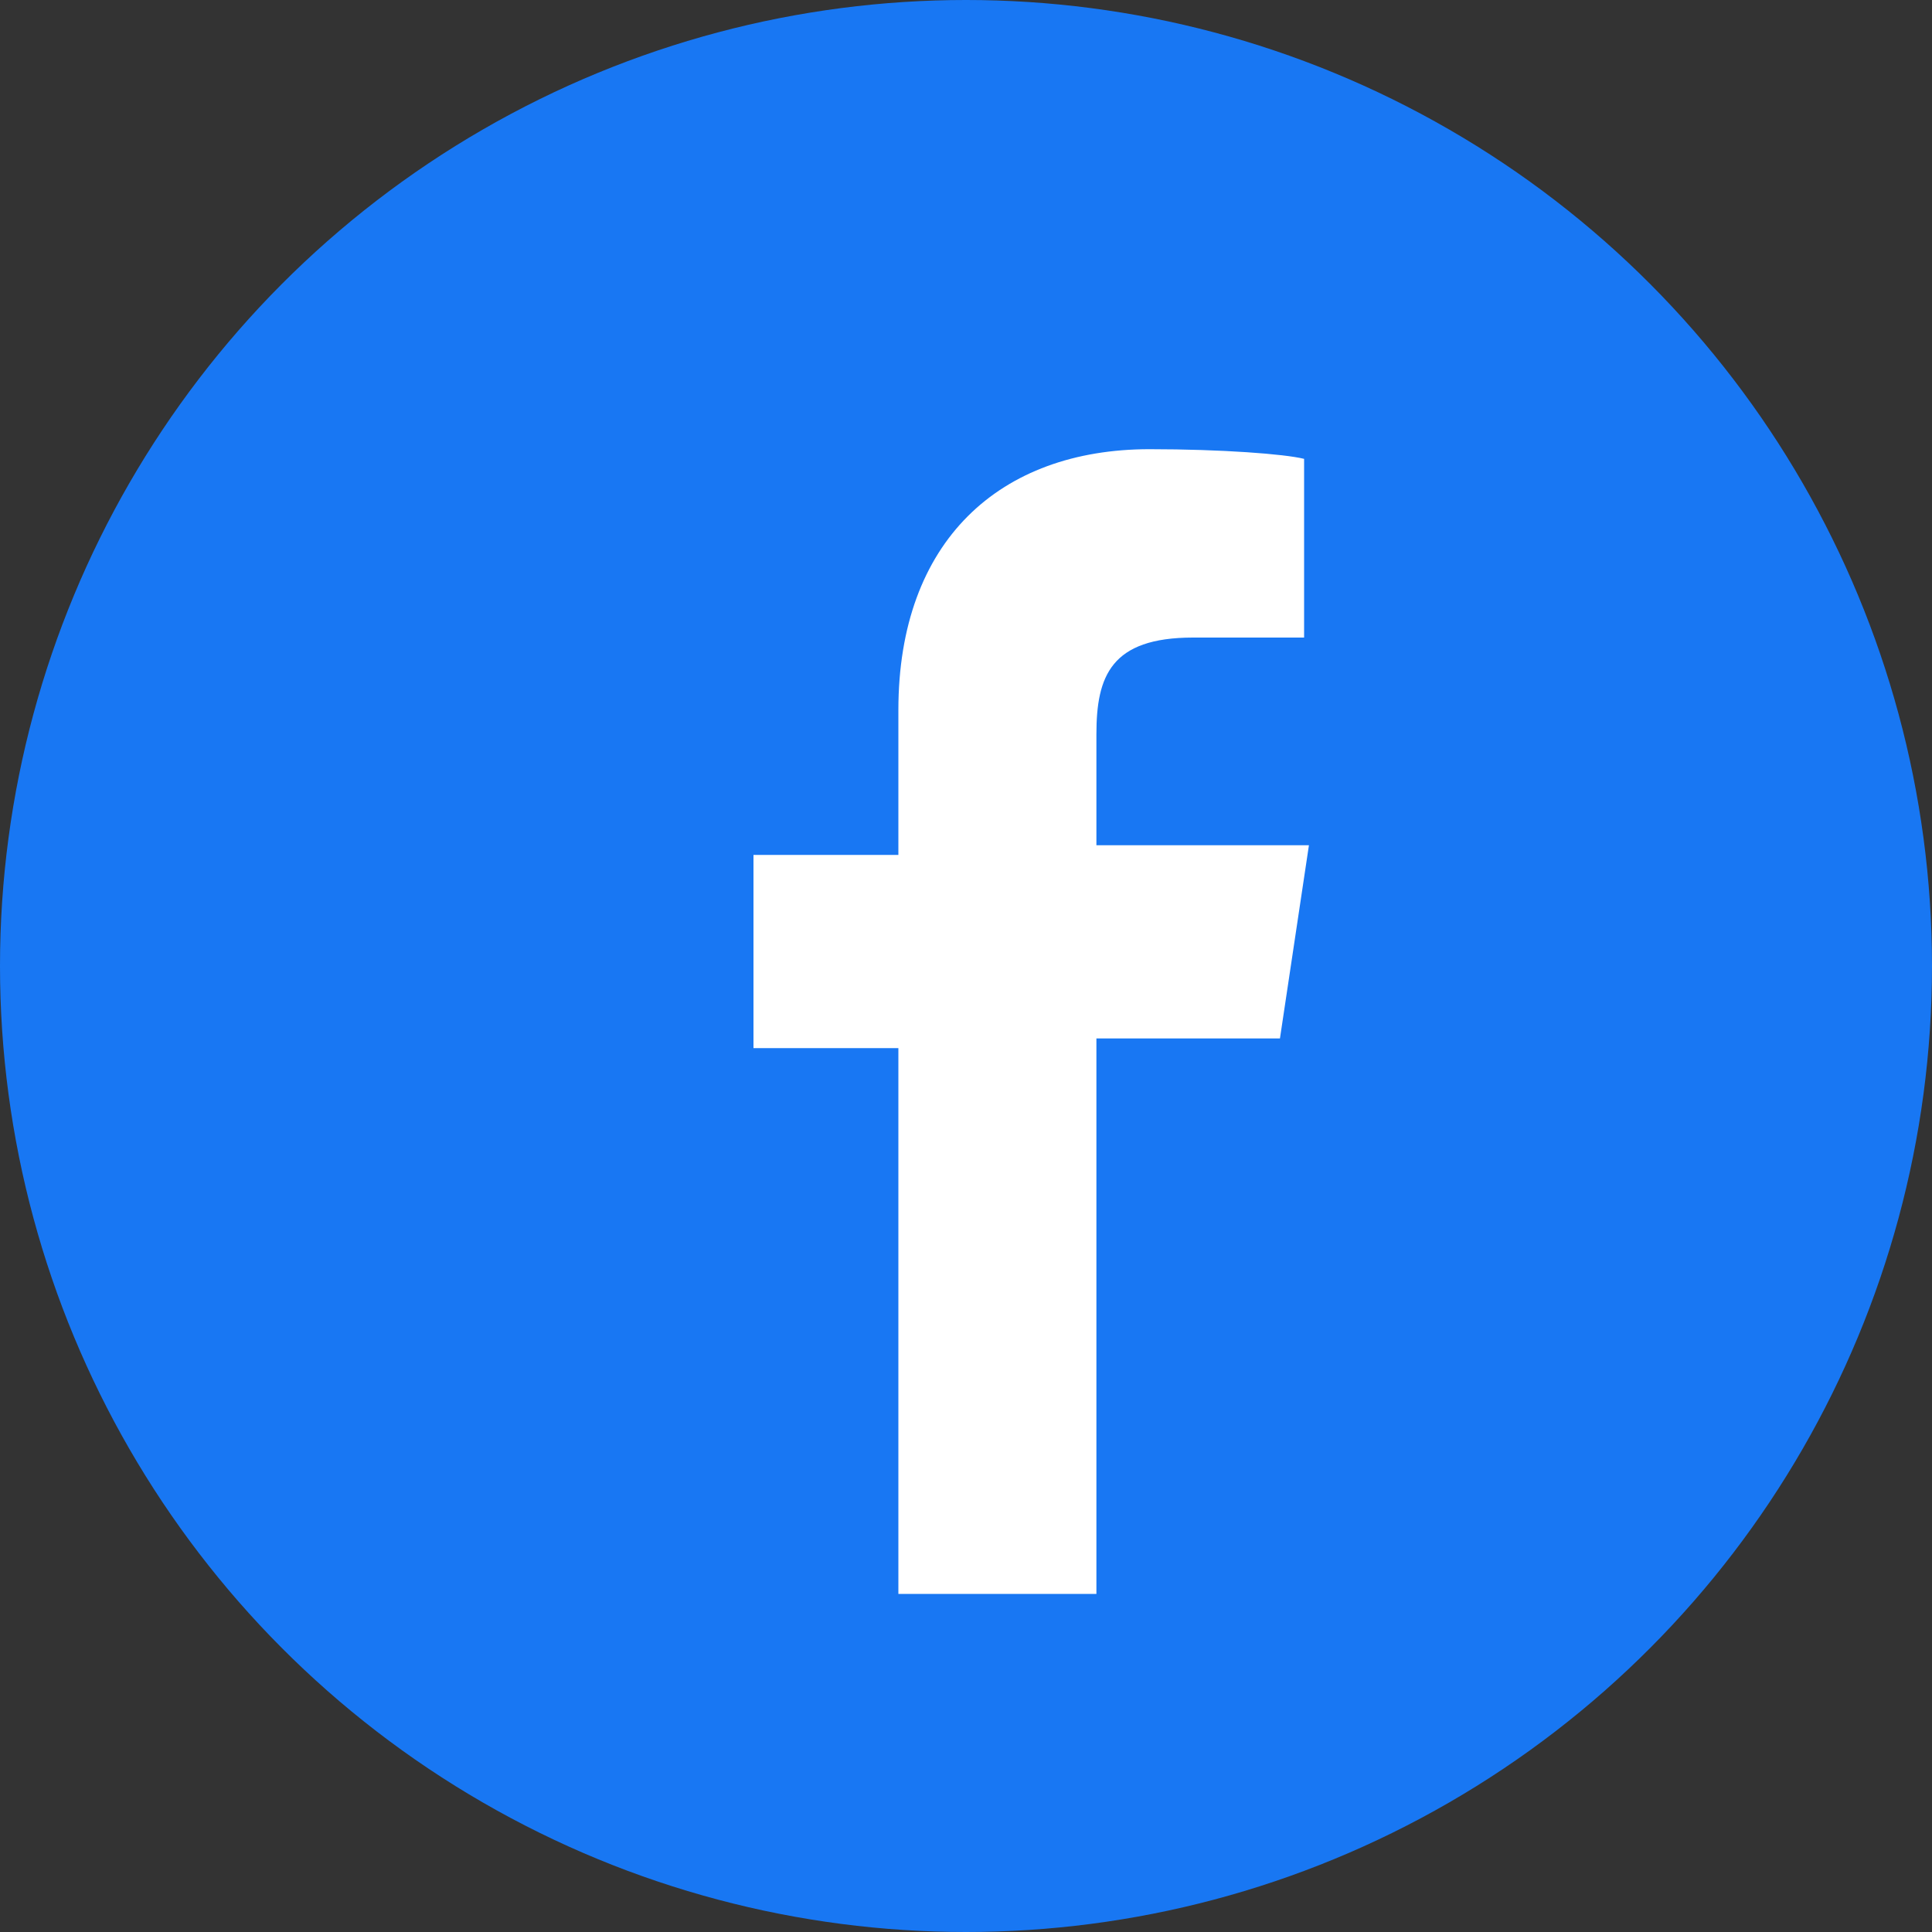 <svg xmlns="http://www.w3.org/2000/svg" width="40" height="40" fill="#1877F3" viewBox="0 0 40 40">
  <rect x="0" y="0" width="40" height="40" fill="#333333" stroke="none"/>
  <circle cx="20" cy="20" r="20" fill="#1877F3"/>
  <path fill="#fff" d="M22.7 33V21.5h3.8l.6-4h-4.4V15.2c0-1.2.3-2 2-2h2.3V9.5c-.4-.1-1.7-.2-3.2-.2-3.1 0-5.2 1.9-5.2 5.4v3h-3v4h3V33h4.1z"/>
</svg>
